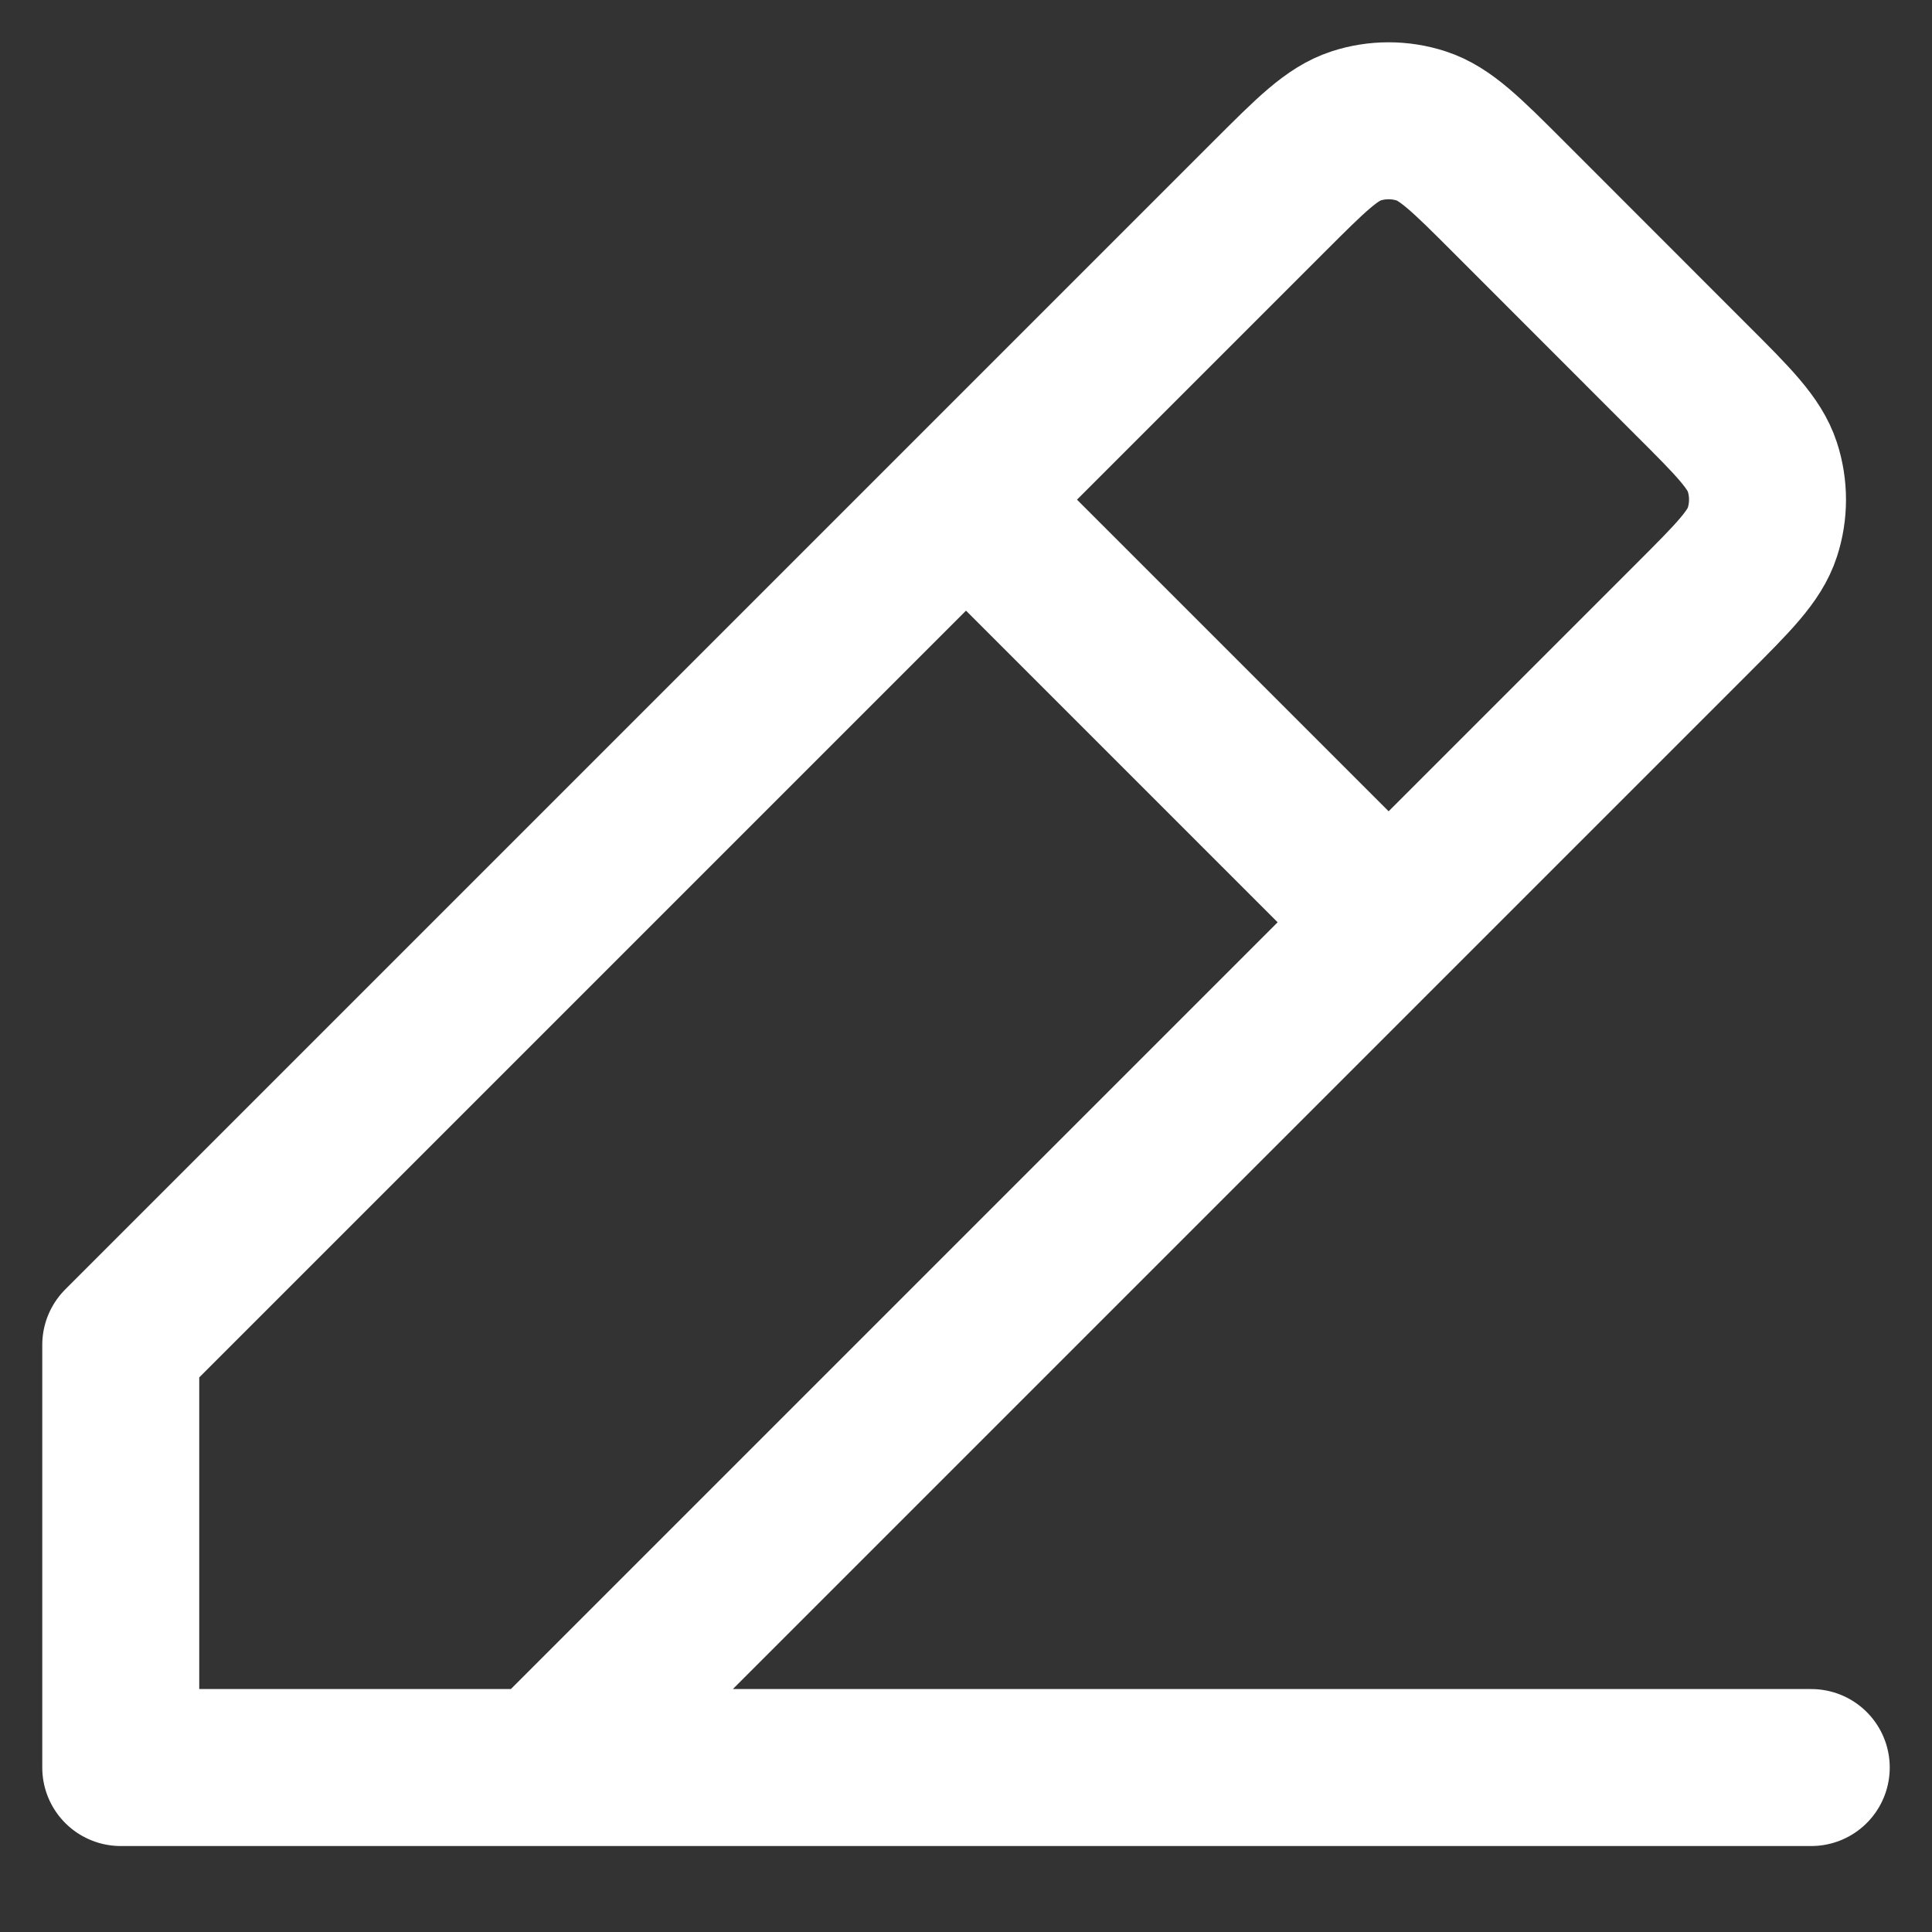 <svg width="16" height="16" viewBox="0 0 16 16" fill="none" xmlns="http://www.w3.org/2000/svg">
<rect x="0" y="0" width="16" height="16" fill="#333333" stroke="none"/>
<path id="Vector" d="M1 14.638H15M1 14.638V11.138L8 4.138M1 14.638L4.5 14.638L11.5 7.638M8 4.138L10.51 1.628L10.512 1.626C10.857 1.281 11.03 1.108 11.23 1.043C11.405 0.986 11.595 0.986 11.77 1.043C11.97 1.108 12.143 1.28 12.488 1.625L14.01 3.148C14.357 3.494 14.53 3.668 14.595 3.867C14.652 4.043 14.652 4.233 14.595 4.408C14.53 4.608 14.357 4.781 14.011 5.127L14.01 5.128L11.5 7.638M8 4.138L11.5 7.638" stroke="white" stroke-width="1.3" stroke-linecap="round" stroke-linejoin="round"/>
</svg>
